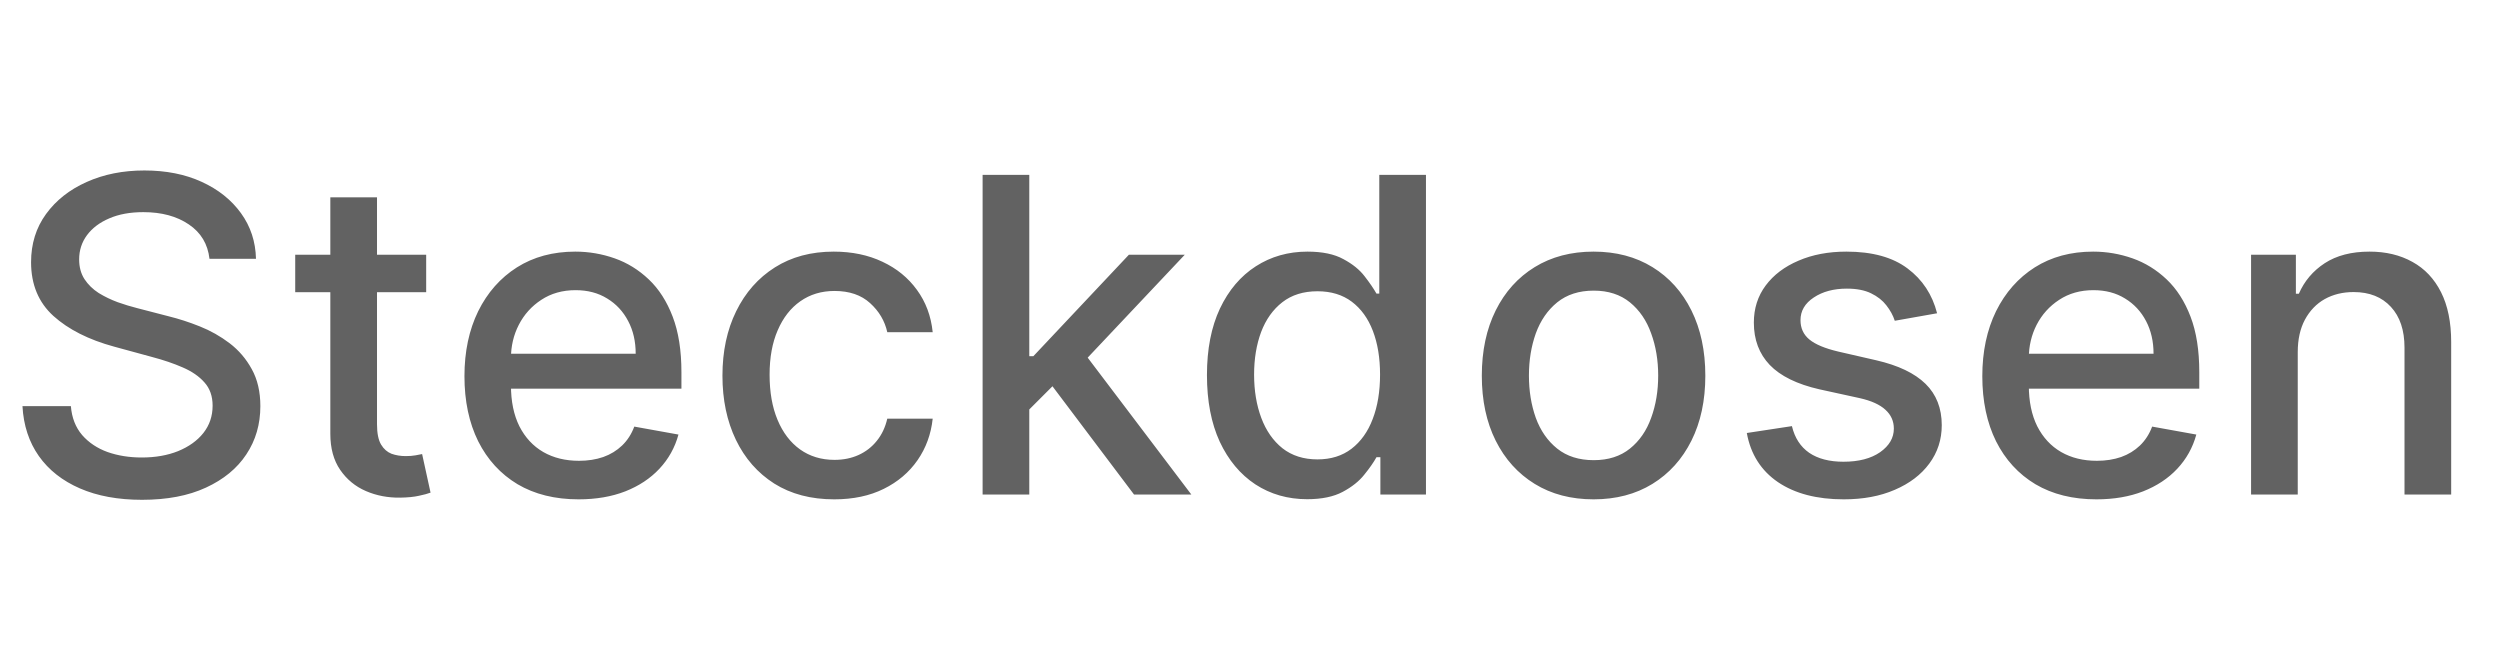 <svg width="91" height="24" viewBox="0 0 91 24" fill="none" xmlns="http://www.w3.org/2000/svg">
<path d="M7.625 9.42C7.564 8.883 7.314 8.466 6.875 8.17C6.436 7.871 5.883 7.722 5.216 7.722C4.739 7.722 4.326 7.797 3.977 7.949C3.629 8.097 3.358 8.301 3.165 8.562C2.975 8.82 2.881 9.114 2.881 9.443C2.881 9.72 2.945 9.958 3.074 10.159C3.206 10.36 3.379 10.528 3.591 10.665C3.807 10.797 4.038 10.909 4.284 11C4.53 11.087 4.767 11.159 4.994 11.216L6.131 11.511C6.502 11.602 6.883 11.725 7.273 11.881C7.663 12.036 8.025 12.241 8.358 12.494C8.691 12.748 8.96 13.062 9.165 13.438C9.373 13.812 9.477 14.261 9.477 14.784C9.477 15.443 9.307 16.028 8.966 16.54C8.629 17.051 8.138 17.454 7.494 17.75C6.854 18.046 6.08 18.193 5.17 18.193C4.299 18.193 3.545 18.055 2.909 17.778C2.273 17.502 1.775 17.11 1.415 16.602C1.055 16.091 0.856 15.485 0.818 14.784H2.58C2.614 15.204 2.75 15.555 2.989 15.835C3.231 16.112 3.54 16.318 3.915 16.454C4.294 16.587 4.708 16.653 5.159 16.653C5.655 16.653 6.097 16.576 6.483 16.421C6.873 16.261 7.18 16.042 7.403 15.761C7.627 15.477 7.739 15.146 7.739 14.767C7.739 14.422 7.64 14.14 7.443 13.921C7.25 13.701 6.987 13.519 6.653 13.375C6.324 13.231 5.951 13.104 5.534 12.994L4.159 12.619C3.227 12.366 2.489 11.992 1.943 11.5C1.402 11.008 1.131 10.356 1.131 9.545C1.131 8.875 1.312 8.29 1.676 7.79C2.04 7.29 2.532 6.902 3.153 6.625C3.775 6.345 4.475 6.205 5.256 6.205C6.044 6.205 6.739 6.343 7.341 6.619C7.947 6.896 8.424 7.277 8.773 7.761C9.121 8.242 9.303 8.795 9.318 9.42H7.625ZM15.513 9.273V10.636H10.746V9.273H15.513ZM12.024 7.182H13.723V15.438C13.723 15.767 13.772 16.015 13.871 16.182C13.969 16.345 14.096 16.456 14.251 16.517C14.411 16.574 14.583 16.602 14.768 16.602C14.905 16.602 15.024 16.593 15.126 16.574C15.229 16.555 15.308 16.54 15.365 16.528L15.672 17.932C15.573 17.97 15.433 18.008 15.251 18.046C15.07 18.087 14.842 18.11 14.57 18.114C14.123 18.121 13.706 18.042 13.32 17.875C12.933 17.708 12.621 17.451 12.382 17.102C12.143 16.754 12.024 16.316 12.024 15.79V7.182ZM21.06 18.176C20.2 18.176 19.459 17.992 18.838 17.625C18.221 17.254 17.743 16.733 17.406 16.062C17.073 15.388 16.906 14.598 16.906 13.693C16.906 12.799 17.073 12.011 17.406 11.329C17.743 10.648 18.213 10.116 18.815 9.733C19.421 9.35 20.13 9.159 20.94 9.159C21.433 9.159 21.91 9.241 22.372 9.403C22.834 9.566 23.249 9.822 23.616 10.171C23.984 10.519 24.274 10.972 24.486 11.528C24.698 12.081 24.804 12.754 24.804 13.546V14.148H17.866V12.875H23.139C23.139 12.428 23.048 12.032 22.866 11.688C22.685 11.339 22.429 11.064 22.099 10.864C21.774 10.663 21.391 10.562 20.952 10.562C20.474 10.562 20.058 10.68 19.702 10.915C19.349 11.146 19.077 11.449 18.884 11.824C18.694 12.195 18.599 12.598 18.599 13.034V14.028C18.599 14.612 18.702 15.108 18.906 15.517C19.115 15.926 19.404 16.239 19.776 16.454C20.147 16.667 20.581 16.773 21.077 16.773C21.399 16.773 21.692 16.727 21.957 16.636C22.223 16.542 22.452 16.401 22.645 16.216C22.838 16.03 22.986 15.801 23.088 15.528L24.696 15.818C24.567 16.292 24.336 16.706 24.003 17.062C23.673 17.415 23.259 17.689 22.759 17.886C22.262 18.079 21.696 18.176 21.06 18.176ZM30.365 18.176C29.52 18.176 28.793 17.985 28.183 17.602C27.577 17.216 27.111 16.684 26.785 16.006C26.46 15.328 26.297 14.551 26.297 13.676C26.297 12.79 26.463 12.008 26.797 11.329C27.13 10.648 27.6 10.116 28.206 9.733C28.812 9.35 29.526 9.159 30.348 9.159C31.011 9.159 31.602 9.282 32.121 9.528C32.64 9.771 33.058 10.112 33.376 10.551C33.698 10.991 33.89 11.504 33.95 12.091H32.297C32.206 11.682 31.998 11.329 31.672 11.034C31.35 10.739 30.918 10.591 30.376 10.591C29.903 10.591 29.488 10.716 29.132 10.966C28.78 11.212 28.505 11.564 28.308 12.023C28.111 12.477 28.013 13.015 28.013 13.636C28.013 14.273 28.109 14.822 28.303 15.284C28.496 15.746 28.768 16.104 29.121 16.358C29.477 16.612 29.895 16.739 30.376 16.739C30.698 16.739 30.99 16.68 31.251 16.562C31.517 16.441 31.738 16.269 31.916 16.046C32.098 15.822 32.225 15.553 32.297 15.239H33.95C33.89 15.803 33.706 16.307 33.399 16.75C33.092 17.193 32.681 17.542 32.166 17.796C31.655 18.049 31.055 18.176 30.365 18.176ZM37.33 15.04L37.318 12.966H37.614L41.091 9.273H43.125L39.159 13.477H38.892L37.33 15.04ZM35.767 18V6.364H37.466V18H35.767ZM41.278 18L38.153 13.852L39.324 12.665L43.364 18H41.278ZM47.581 18.171C46.876 18.171 46.248 17.991 45.695 17.631C45.145 17.267 44.714 16.75 44.399 16.079C44.089 15.405 43.933 14.597 43.933 13.653C43.933 12.71 44.09 11.903 44.405 11.233C44.723 10.562 45.159 10.049 45.712 9.693C46.265 9.337 46.892 9.159 47.592 9.159C48.134 9.159 48.57 9.25 48.899 9.432C49.233 9.61 49.49 9.818 49.672 10.057C49.858 10.296 50.001 10.506 50.104 10.688H50.206V6.364H51.905V18H50.246V16.642H50.104C50.001 16.828 49.854 17.04 49.66 17.278C49.471 17.517 49.21 17.725 48.876 17.903C48.543 18.081 48.111 18.171 47.581 18.171ZM47.956 16.722C48.445 16.722 48.858 16.593 49.195 16.335C49.535 16.074 49.793 15.712 49.967 15.25C50.145 14.788 50.234 14.25 50.234 13.636C50.234 13.03 50.147 12.5 49.973 12.046C49.799 11.591 49.543 11.237 49.206 10.983C48.869 10.729 48.452 10.602 47.956 10.602C47.445 10.602 47.019 10.735 46.678 11C46.337 11.265 46.079 11.627 45.905 12.085C45.734 12.544 45.649 13.061 45.649 13.636C45.649 14.22 45.736 14.744 45.91 15.21C46.085 15.676 46.342 16.046 46.683 16.318C47.028 16.587 47.452 16.722 47.956 16.722ZM58.006 18.176C57.188 18.176 56.474 17.989 55.864 17.614C55.254 17.239 54.78 16.714 54.443 16.04C54.106 15.366 53.938 14.578 53.938 13.676C53.938 12.771 54.106 11.979 54.443 11.301C54.78 10.623 55.254 10.097 55.864 9.722C56.474 9.347 57.188 9.159 58.006 9.159C58.824 9.159 59.538 9.347 60.148 9.722C60.758 10.097 61.231 10.623 61.568 11.301C61.905 11.979 62.074 12.771 62.074 13.676C62.074 14.578 61.905 15.366 61.568 16.04C61.231 16.714 60.758 17.239 60.148 17.614C59.538 17.989 58.824 18.176 58.006 18.176ZM58.011 16.75C58.542 16.75 58.981 16.61 59.33 16.329C59.678 16.049 59.936 15.676 60.102 15.21C60.273 14.744 60.358 14.231 60.358 13.671C60.358 13.114 60.273 12.602 60.102 12.136C59.936 11.667 59.678 11.29 59.33 11.006C58.981 10.722 58.542 10.579 58.011 10.579C57.477 10.579 57.034 10.722 56.682 11.006C56.333 11.29 56.074 11.667 55.903 12.136C55.737 12.602 55.653 13.114 55.653 13.671C55.653 14.231 55.737 14.744 55.903 15.21C56.074 15.676 56.333 16.049 56.682 16.329C57.034 16.61 57.477 16.75 58.011 16.75ZM70.51 11.403L68.97 11.676C68.906 11.479 68.803 11.292 68.663 11.114C68.527 10.936 68.341 10.79 68.106 10.676C67.872 10.562 67.578 10.506 67.226 10.506C66.745 10.506 66.343 10.614 66.021 10.829C65.699 11.042 65.538 11.316 65.538 11.653C65.538 11.945 65.646 12.18 65.862 12.358C66.078 12.536 66.427 12.682 66.908 12.796L68.294 13.114C69.097 13.299 69.695 13.585 70.09 13.972C70.483 14.358 70.68 14.86 70.68 15.477C70.68 16 70.529 16.466 70.226 16.875C69.927 17.28 69.508 17.599 68.97 17.829C68.436 18.061 67.817 18.176 67.112 18.176C66.135 18.176 65.338 17.968 64.72 17.551C64.103 17.131 63.724 16.534 63.584 15.761L65.226 15.511C65.328 15.939 65.538 16.263 65.856 16.483C66.175 16.699 66.59 16.807 67.101 16.807C67.658 16.807 68.103 16.691 68.436 16.46C68.769 16.225 68.936 15.939 68.936 15.602C68.936 15.329 68.834 15.1 68.629 14.915C68.428 14.729 68.12 14.589 67.703 14.494L66.226 14.171C65.412 13.985 64.809 13.689 64.419 13.284C64.033 12.879 63.84 12.366 63.84 11.744C63.84 11.229 63.983 10.778 64.271 10.392C64.559 10.006 64.957 9.705 65.465 9.489C65.972 9.269 66.553 9.159 67.209 9.159C68.152 9.159 68.894 9.364 69.436 9.773C69.978 10.178 70.336 10.722 70.51 11.403ZM76.31 18.176C75.45 18.176 74.709 17.992 74.088 17.625C73.471 17.254 72.993 16.733 72.656 16.062C72.323 15.388 72.156 14.598 72.156 13.693C72.156 12.799 72.323 12.011 72.656 11.329C72.993 10.648 73.463 10.116 74.065 9.733C74.671 9.35 75.38 9.159 76.19 9.159C76.683 9.159 77.16 9.241 77.622 9.403C78.084 9.566 78.499 9.822 78.867 10.171C79.234 10.519 79.524 10.972 79.736 11.528C79.948 12.081 80.054 12.754 80.054 13.546V14.148H73.117V12.875H78.389C78.389 12.428 78.298 12.032 78.117 11.688C77.935 11.339 77.679 11.064 77.349 10.864C77.024 10.663 76.641 10.562 76.202 10.562C75.724 10.562 75.308 10.68 74.952 10.915C74.599 11.146 74.327 11.449 74.133 11.824C73.944 12.195 73.849 12.598 73.849 13.034V14.028C73.849 14.612 73.952 15.108 74.156 15.517C74.365 15.926 74.654 16.239 75.026 16.454C75.397 16.667 75.831 16.773 76.327 16.773C76.649 16.773 76.942 16.727 77.207 16.636C77.472 16.542 77.702 16.401 77.895 16.216C78.088 16.03 78.236 15.801 78.338 15.528L79.946 15.818C79.817 16.292 79.586 16.706 79.253 17.062C78.923 17.415 78.508 17.689 78.008 17.886C77.512 18.079 76.946 18.176 76.31 18.176ZM83.638 12.818V18H81.939V9.273H83.57V10.693H83.678C83.878 10.231 84.193 9.86 84.621 9.58C85.053 9.299 85.596 9.159 86.251 9.159C86.846 9.159 87.367 9.284 87.814 9.534C88.261 9.78 88.608 10.148 88.854 10.636C89.1 11.125 89.223 11.729 89.223 12.449V18H87.524V12.653C87.524 12.021 87.359 11.527 87.03 11.171C86.7 10.811 86.248 10.631 85.672 10.631C85.278 10.631 84.928 10.716 84.621 10.886C84.318 11.057 84.077 11.307 83.899 11.636C83.725 11.962 83.638 12.356 83.638 12.818Z" fill="#626262"/>
</svg>
